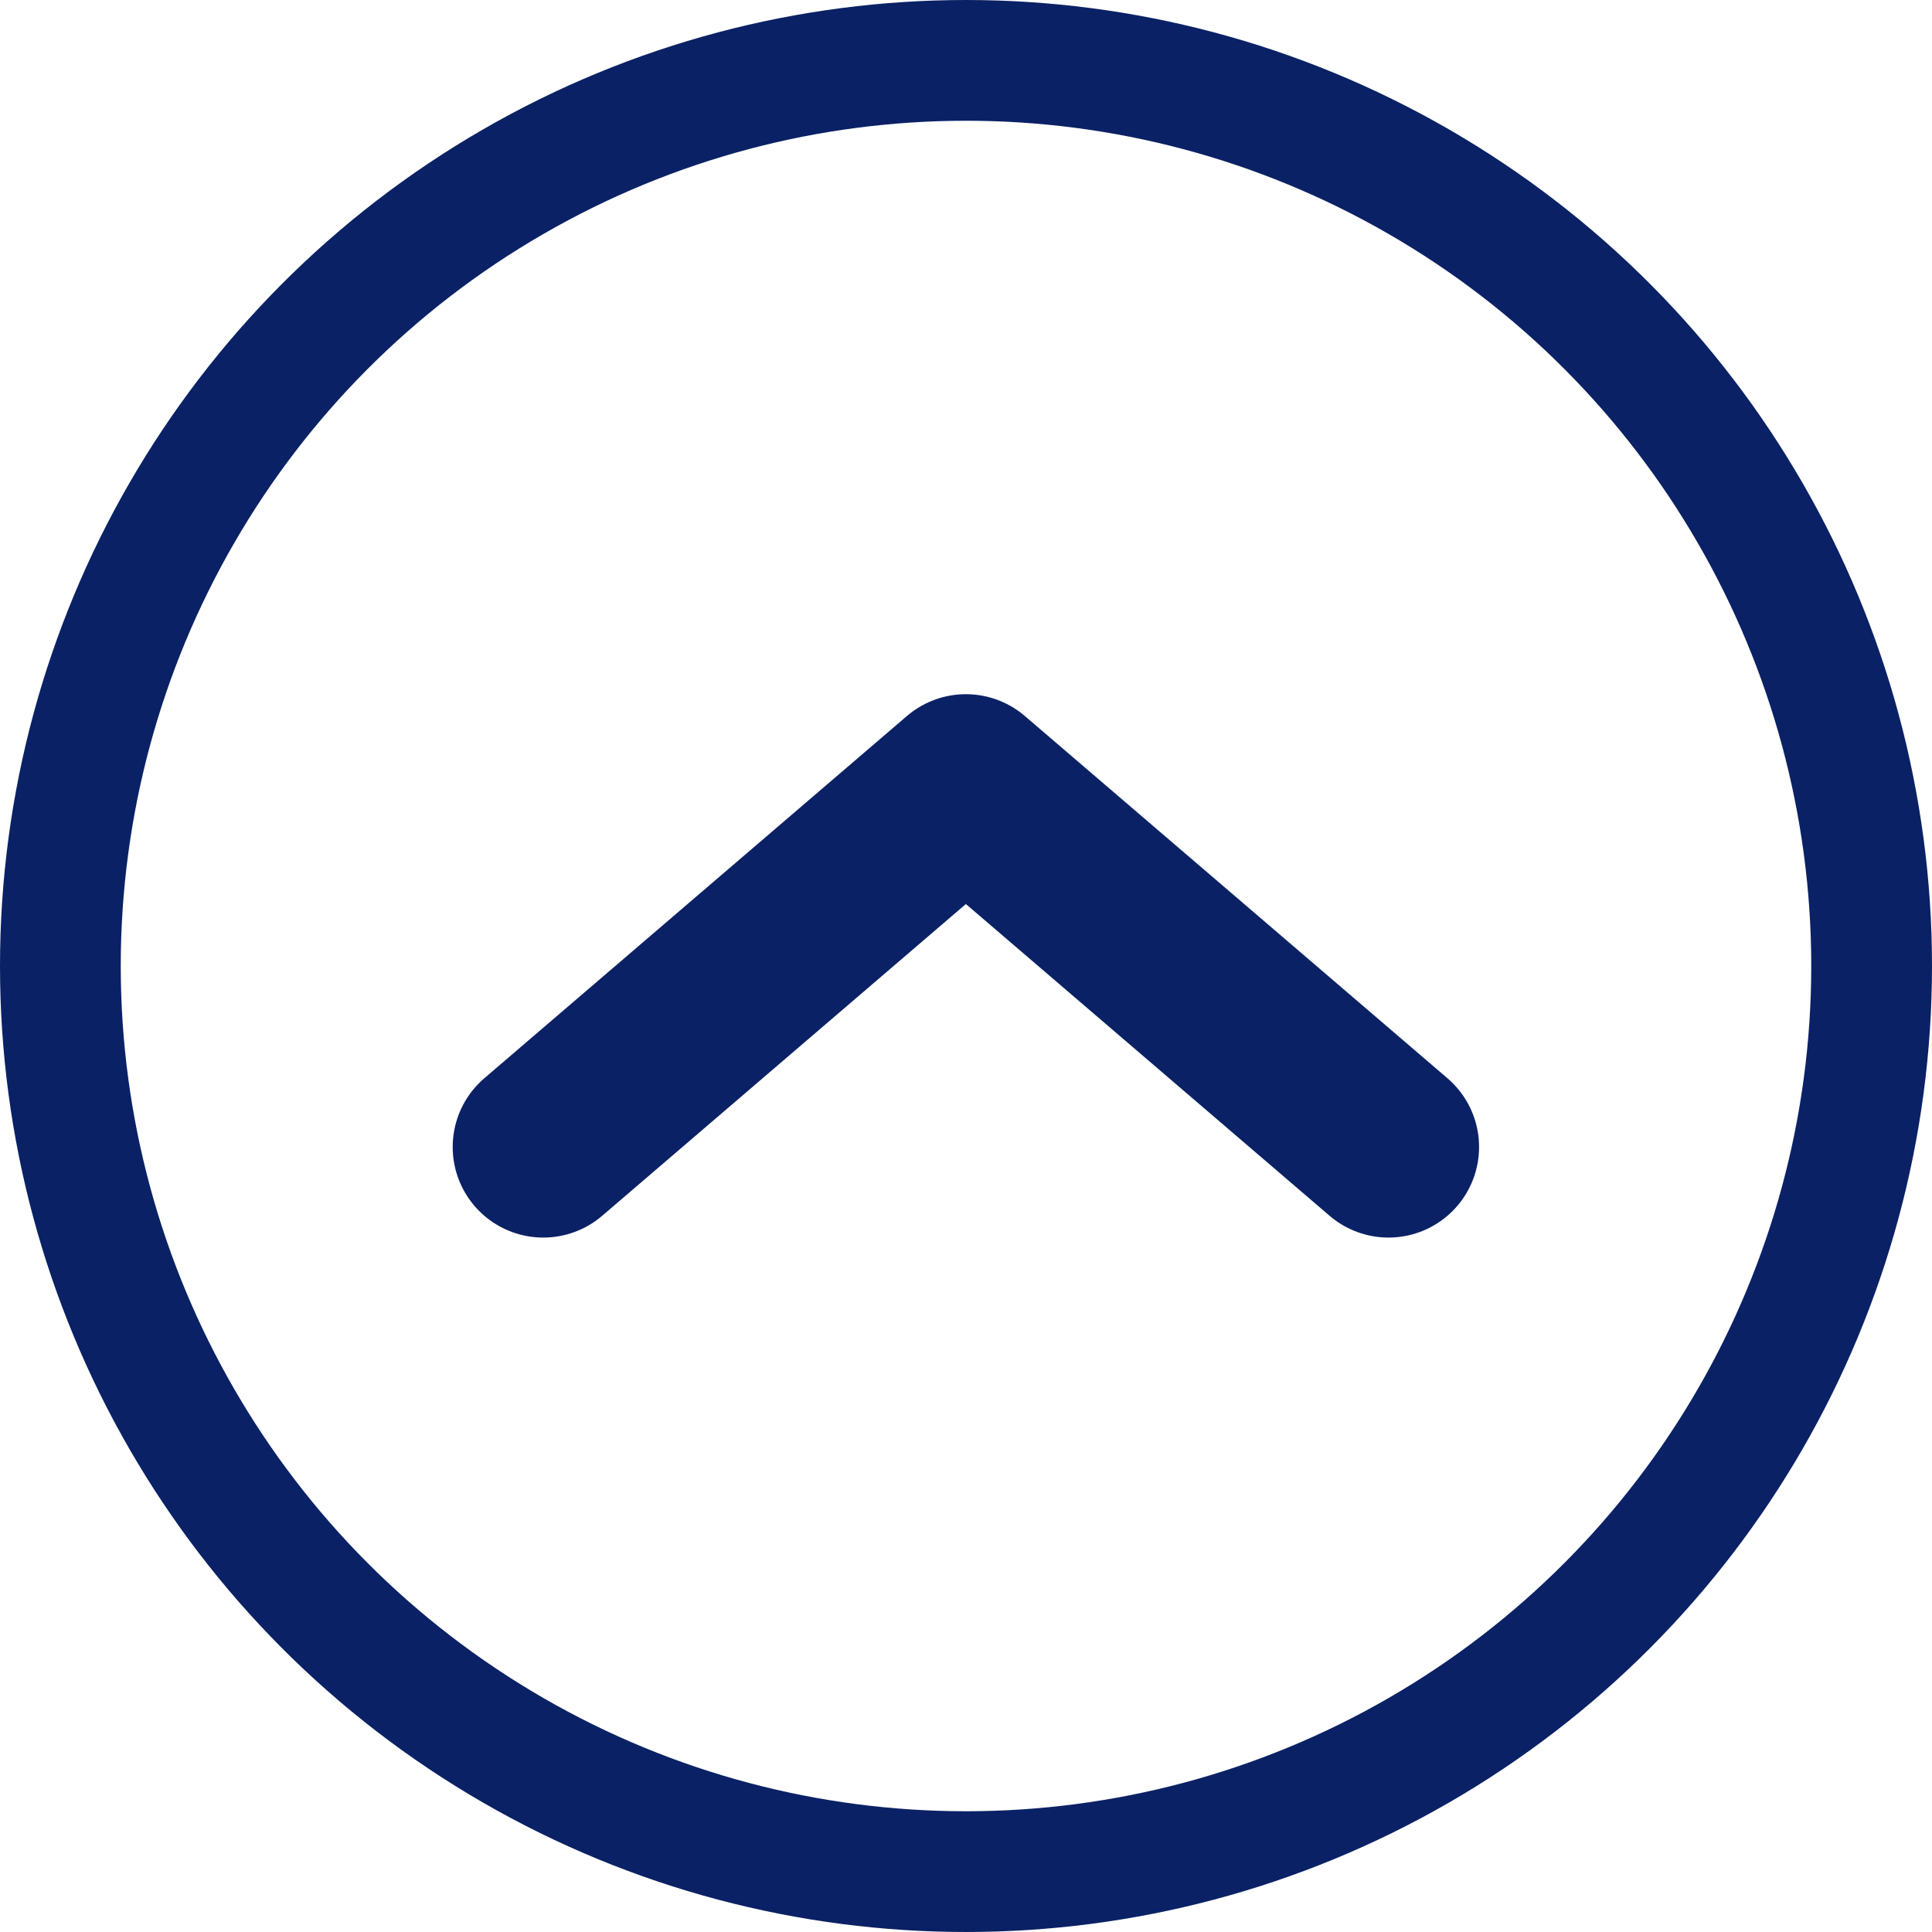 <svg xmlns="http://www.w3.org/2000/svg" width="16" height="16" viewBox="0 0 16 16">
    <g>
        <path fill="none" stroke="#0a2165" stroke-linecap="round" stroke-linejoin="round" stroke-width="1.5px" d="M-11640.387 17025.115l3.5 3 3.5-3" transform="translate(-248 -72) rotate(180 -5690.444 8553.307)"/>
        <g>
            <g fill="none" stroke="#0a2165" transform="translate(-248 -72) translate(248 72)">
                <circle cx="8" cy="8" r="8" stroke="none"/>
                <circle cx="8" cy="8" r="7.5"/>
            </g>
        </g>
    </g>
</svg>

